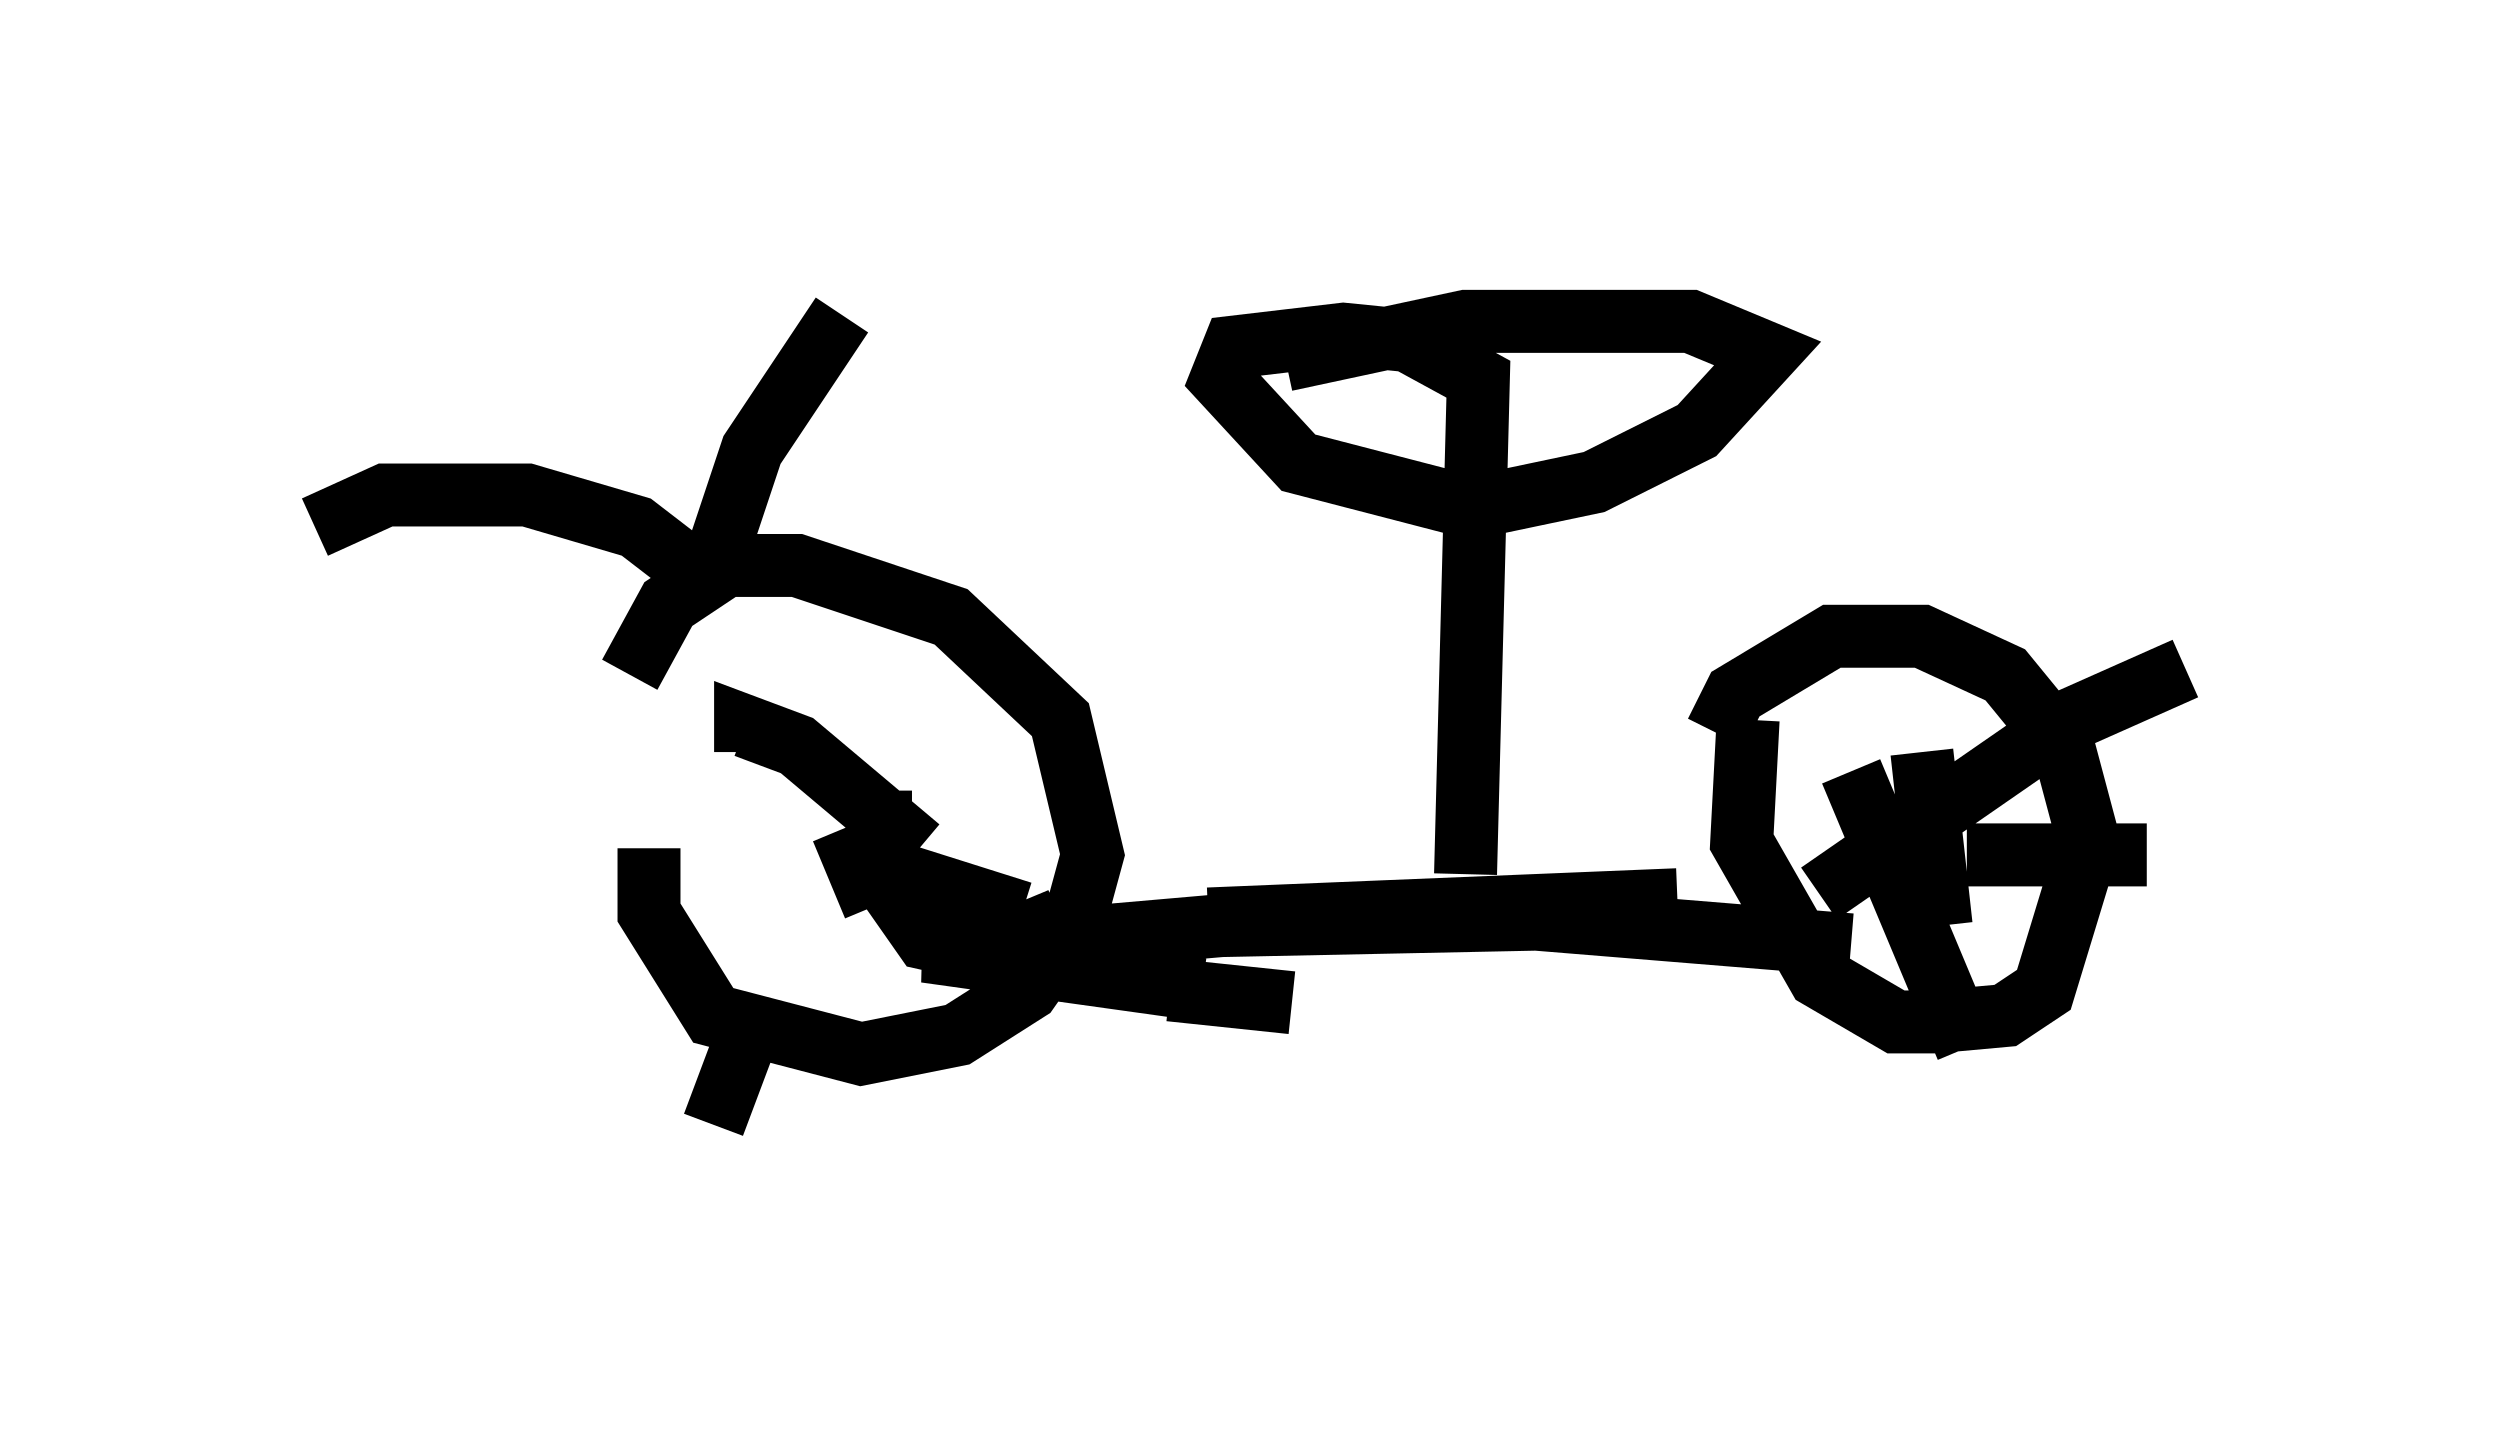 <?xml version="1.0" encoding="utf-8" ?>
<svg baseProfile="full" height="22.863" version="1.1" width="39.707" xmlns="http://www.w3.org/2000/svg" xmlns:ev="http://www.w3.org/2001/xml-events" xmlns:xlink="http://www.w3.org/1999/xlink"><defs /><rect fill="white" height="22.863" width="39.707" x="0" y="0" /><path d="M10.921, 8.879 m-0.613, 4.594 l0.0, 1.021 1.021, 1.633 l2.348, 0.613 1.531, -0.306 l1.123, -0.715 0.715, -1.021 l0.306, -1.123 -0.51, -2.144 l-1.735, -1.633 -2.45, -0.817 l-1.123, 0.0 -0.919, 0.613 l-0.613, 1.123 m9.188, 3.879 l7.452, -0.306 m1.123, -2.858 l-0.102, 1.94 1.225, 2.144 l1.225, 0.715 0.613, 0.0 l1.123, -0.102 0.613, -0.408 l0.715, -2.348 -0.408, -1.531 l-0.919, -1.123 -1.327, -0.613 l-1.429, 0.0 -1.531, 0.919 l-0.306, 0.613 m-6.738, 4.288 l-1.94, -0.204 m-7.146, -6.329 l-1.327, -1.021 -1.735, -0.51 l-2.246, 0.0 -1.123, 0.51 m6.329, 0.613 l0.613, -1.838 1.429, -2.144 m5.717, 10.719 l-4.39, -0.613 4.696, -0.408 l5.002, -0.102 5.002, 0.408 m-15.415, -2.45 l0.0, 1.327 0.715, 1.021 l0.919, 0.204 1.225, -0.51 m-5.002, -2.654 l0.0, -0.408 0.817, 0.306 l1.94, 1.633 m-2.654, 2.756 l-0.613, 1.633 m2.96, -3.981 l1.94, 0.613 m-2.858, -1.327 l0.51, 1.225 m15.517, -2.144 l1.838, 4.39 m0.0, -3.063 l2.858, 0.0 m-5.206, 0.613 l3.981, -2.756 1.838, -0.817 m-4.185, 1.327 l0.306, 2.756 m-7.554, -0.817 l0.204, -7.861 -1.123, -0.613 l-1.021, -0.102 -1.735, 0.204 l-0.204, 0.51 1.225, 1.327 l2.756, 0.715 1.94, -0.408 l1.633, -0.817 1.123, -1.225 l-1.225, -0.51 -3.573, 0.0 l-2.858, 0.613 " fill="none" stroke="black" stroke-width="1" /></svg>